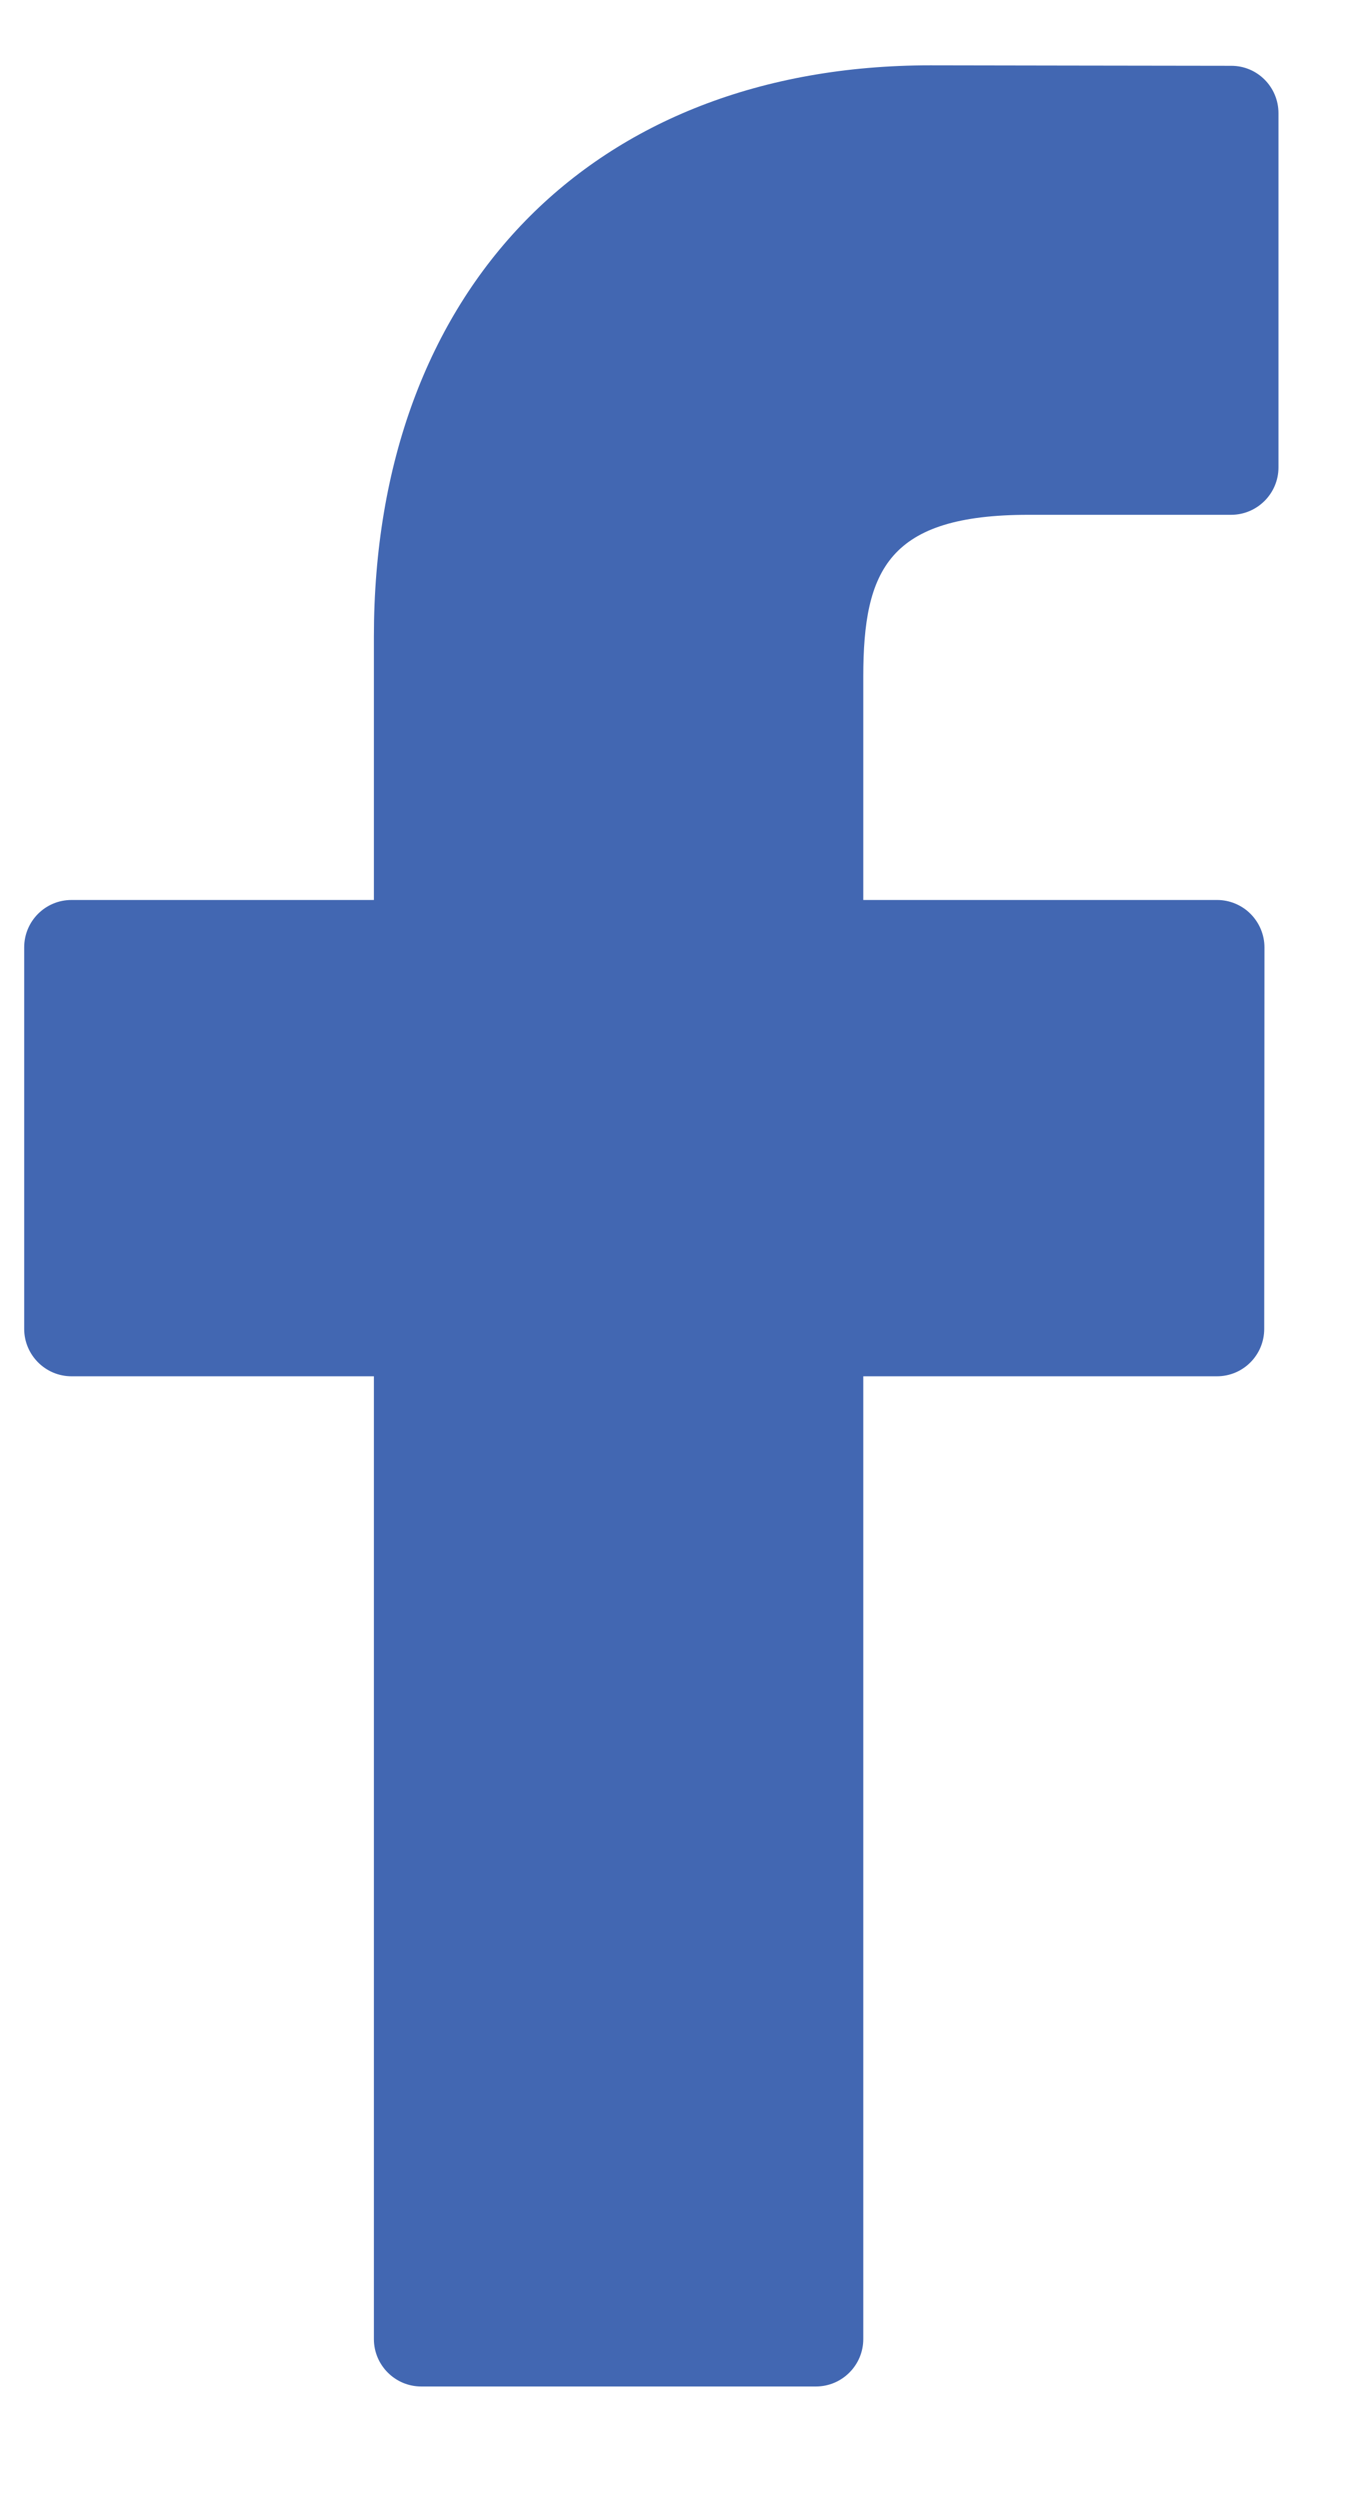 <?xml version="1.0" encoding="UTF-8" standalone="no"?>
<!DOCTYPE svg PUBLIC "-//W3C//DTD SVG 1.1//EN" "http://www.w3.org/Graphics/SVG/1.1/DTD/svg11.dtd">
<svg version="1.1" xmlns="http://www.w3.org/2000/svg" xmlns:xlink="http://www.w3.org/1999/xlink" preserveAspectRatio="xMidYMid meet" viewBox="21.049 -1 55.902 99.999" width="51.9" height="96"><defs><path d="M59.55 0C45.56 0 36.52 9.27 36.52 23.63C36.52 24.35 36.52 27.98 36.52 34.52C29.01 34.52 24.84 34.52 24.01 34.52C22.92 34.52 22.05 35.4 22.05 36.48C22.05 38.06 22.05 50.68 22.05 52.26C22.05 53.34 22.93 54.22 24.01 54.22C24.84 54.22 29.01 54.22 36.52 54.22C36.52 78.11 36.52 91.39 36.52 94.04C36.52 95.12 37.4 96 38.48 96C40.11 96 53.18 96 54.81 96C55.89 96 56.77 95.12 56.77 94.04C56.77 91.39 56.77 78.11 56.77 54.22C65.55 54.22 70.43 54.22 71.4 54.22C72.49 54.22 73.36 53.34 73.36 52.26C73.36 50.68 73.37 38.06 73.37 36.48C73.37 35.96 73.16 35.46 72.79 35.09C72.43 34.73 71.93 34.52 71.41 34.52C70.43 34.52 65.55 34.52 56.77 34.52C56.77 28.98 56.77 25.9 56.77 25.28C56.77 20.85 57.83 18.59 63.61 18.59C64.45 18.59 71.16 18.59 71.99 18.59C73.07 18.59 73.95 17.71 73.95 16.63C73.95 15.17 73.95 3.44 73.95 1.98C73.95 0.9 73.08 0.02 72 0.02C69.51 0.02 60.79 0 59.55 0Z" id="h1ozMIHnXy"></path></defs><g><g><use xlink:href="#h1ozMIHnXy" opacity="1" fill="#4267b2" fill-opacity="1"></use><g><use xlink:href="#h1ozMIHnXy" opacity="1" fill-opacity="0" stroke="#000000" stroke-width="1" stroke-opacity="0"></use></g></g></g></svg>